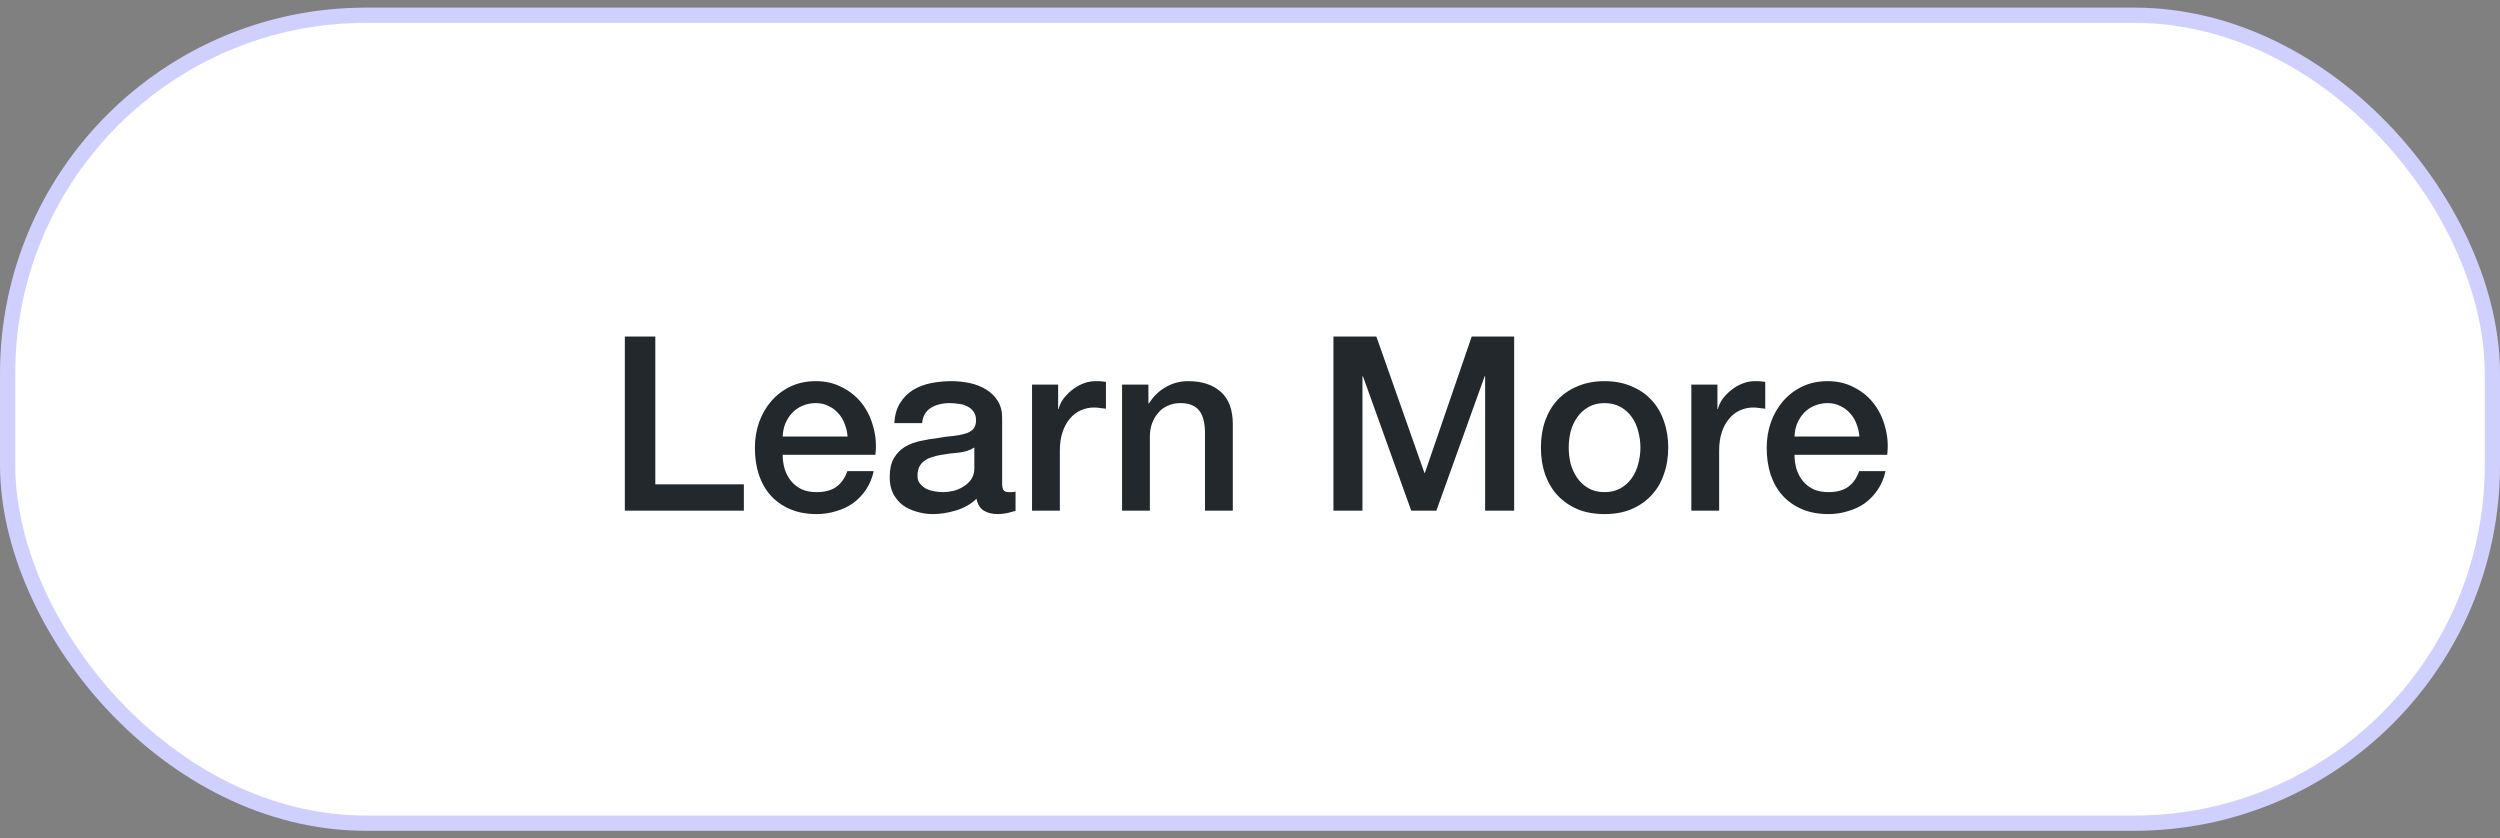 <svg width="164" height="55" viewBox="0 0 164 55" fill="none" xmlns="http://www.w3.org/2000/svg">
<rect x="0" y="0" width="164" height="55" fill="#808080" stroke="none"/>
<rect x="0.5" y="1" width="163" height="53" rx="23.5" fill="white"/>
<rect x="0.5" y="1" width="163" height="53" rx="23.5" stroke="#D0D0FF"/>
<path d="M40.989 22.076H42.989V31.772H48.797V33.5H40.989V22.076ZM55.601 28.636C55.58 28.348 55.516 28.071 55.409 27.804C55.313 27.537 55.174 27.308 54.993 27.116C54.822 26.913 54.609 26.753 54.353 26.636C54.108 26.508 53.83 26.444 53.521 26.444C53.201 26.444 52.908 26.503 52.641 26.62C52.385 26.727 52.161 26.881 51.969 27.084C51.788 27.276 51.638 27.505 51.521 27.772C51.414 28.039 51.356 28.327 51.345 28.636H55.601ZM51.345 29.836C51.345 30.156 51.388 30.465 51.473 30.764C51.569 31.063 51.708 31.324 51.889 31.548C52.07 31.772 52.3 31.953 52.577 32.092C52.854 32.22 53.185 32.284 53.569 32.284C54.102 32.284 54.529 32.172 54.849 31.948C55.18 31.713 55.425 31.367 55.585 30.908H57.313C57.217 31.356 57.052 31.756 56.817 32.108C56.582 32.46 56.3 32.759 55.969 33.004C55.638 33.239 55.265 33.415 54.849 33.532C54.444 33.66 54.017 33.724 53.569 33.724C52.918 33.724 52.342 33.617 51.841 33.404C51.34 33.191 50.913 32.892 50.561 32.508C50.22 32.124 49.958 31.665 49.777 31.132C49.606 30.599 49.521 30.012 49.521 29.372C49.521 28.785 49.612 28.231 49.793 27.708C49.985 27.175 50.252 26.711 50.593 26.316C50.945 25.911 51.366 25.591 51.857 25.356C52.348 25.121 52.902 25.004 53.521 25.004C54.172 25.004 54.753 25.143 55.265 25.42C55.788 25.687 56.22 26.044 56.561 26.492C56.902 26.94 57.148 27.457 57.297 28.044C57.457 28.62 57.5 29.217 57.425 29.836H51.345ZM65.74 31.66C65.74 31.884 65.766 32.044 65.82 32.14C65.884 32.236 66.001 32.284 66.172 32.284C66.225 32.284 66.289 32.284 66.364 32.284C66.438 32.284 66.524 32.273 66.62 32.252V33.516C66.556 33.537 66.47 33.559 66.364 33.58C66.268 33.612 66.166 33.639 66.06 33.66C65.953 33.681 65.846 33.697 65.74 33.708C65.633 33.719 65.542 33.724 65.468 33.724C65.094 33.724 64.785 33.649 64.54 33.5C64.294 33.351 64.134 33.089 64.06 32.716C63.697 33.068 63.249 33.324 62.716 33.484C62.193 33.644 61.686 33.724 61.196 33.724C60.822 33.724 60.465 33.671 60.124 33.564C59.782 33.468 59.478 33.324 59.212 33.132C58.956 32.929 58.748 32.679 58.588 32.38C58.438 32.071 58.364 31.713 58.364 31.308C58.364 30.796 58.454 30.38 58.636 30.06C58.828 29.74 59.073 29.489 59.372 29.308C59.681 29.127 60.022 28.999 60.396 28.924C60.78 28.839 61.164 28.775 61.548 28.732C61.878 28.668 62.193 28.625 62.492 28.604C62.79 28.572 63.052 28.524 63.276 28.46C63.51 28.396 63.692 28.3 63.82 28.172C63.958 28.033 64.028 27.831 64.028 27.564C64.028 27.329 63.969 27.137 63.852 26.988C63.745 26.839 63.606 26.727 63.436 26.652C63.276 26.567 63.094 26.513 62.892 26.492C62.689 26.46 62.497 26.444 62.316 26.444C61.804 26.444 61.382 26.551 61.052 26.764C60.721 26.977 60.534 27.308 60.492 27.756H58.668C58.7 27.223 58.828 26.78 59.052 26.428C59.276 26.076 59.558 25.793 59.9 25.58C60.252 25.367 60.646 25.217 61.084 25.132C61.521 25.047 61.969 25.004 62.428 25.004C62.833 25.004 63.233 25.047 63.628 25.132C64.022 25.217 64.374 25.356 64.684 25.548C65.004 25.74 65.26 25.991 65.452 26.3C65.644 26.599 65.74 26.967 65.74 27.404V31.66ZM63.916 29.356C63.638 29.537 63.297 29.649 62.892 29.692C62.486 29.724 62.081 29.777 61.676 29.852C61.484 29.884 61.297 29.932 61.116 29.996C60.934 30.049 60.774 30.129 60.636 30.236C60.497 30.332 60.385 30.465 60.3 30.636C60.225 30.796 60.188 30.993 60.188 31.228C60.188 31.431 60.246 31.601 60.364 31.74C60.481 31.879 60.62 31.991 60.78 32.076C60.95 32.151 61.132 32.204 61.324 32.236C61.526 32.268 61.708 32.284 61.868 32.284C62.07 32.284 62.289 32.257 62.524 32.204C62.758 32.151 62.977 32.06 63.18 31.932C63.393 31.804 63.569 31.644 63.708 31.452C63.846 31.249 63.916 31.004 63.916 30.716V29.356ZM67.702 25.228H69.414V26.828H69.446C69.499 26.604 69.601 26.385 69.75 26.172C69.91 25.959 70.097 25.767 70.31 25.596C70.534 25.415 70.779 25.271 71.046 25.164C71.313 25.057 71.585 25.004 71.862 25.004C72.076 25.004 72.219 25.009 72.294 25.02C72.379 25.031 72.465 25.041 72.55 25.052V26.812C72.422 26.791 72.289 26.775 72.15 26.764C72.022 26.743 71.894 26.732 71.766 26.732C71.457 26.732 71.163 26.796 70.886 26.924C70.62 27.041 70.385 27.223 70.182 27.468C69.98 27.703 69.82 27.996 69.702 28.348C69.585 28.7 69.526 29.105 69.526 29.564V33.5H67.702V25.228ZM73.608 25.228H75.336V26.444L75.368 26.476C75.646 26.017 76.008 25.66 76.456 25.404C76.904 25.137 77.4 25.004 77.944 25.004C78.851 25.004 79.566 25.239 80.088 25.708C80.611 26.177 80.872 26.881 80.872 27.82V33.5H79.048V28.3C79.027 27.649 78.888 27.18 78.632 26.892C78.376 26.593 77.976 26.444 77.432 26.444C77.123 26.444 76.846 26.503 76.6 26.62C76.355 26.727 76.147 26.881 75.976 27.084C75.806 27.276 75.672 27.505 75.576 27.772C75.48 28.039 75.432 28.321 75.432 28.62V33.5H73.608V25.228ZM87.473 22.076H90.289L93.441 31.02H93.473L96.545 22.076H99.329V33.5H97.425V24.684H97.393L94.225 33.5H92.577L89.409 24.684H89.377V33.5H87.473V22.076ZM105.26 33.724C104.598 33.724 104.006 33.617 103.484 33.404C102.972 33.18 102.534 32.876 102.172 32.492C101.82 32.108 101.548 31.649 101.356 31.116C101.174 30.583 101.084 29.996 101.084 29.356C101.084 28.727 101.174 28.145 101.356 27.612C101.548 27.079 101.82 26.62 102.172 26.236C102.534 25.852 102.972 25.553 103.484 25.34C104.006 25.116 104.598 25.004 105.26 25.004C105.921 25.004 106.508 25.116 107.02 25.34C107.542 25.553 107.98 25.852 108.332 26.236C108.694 26.62 108.966 27.079 109.148 27.612C109.34 28.145 109.436 28.727 109.436 29.356C109.436 29.996 109.34 30.583 109.148 31.116C108.966 31.649 108.694 32.108 108.332 32.492C107.98 32.876 107.542 33.18 107.02 33.404C106.508 33.617 105.921 33.724 105.26 33.724ZM105.26 32.284C105.665 32.284 106.017 32.199 106.316 32.028C106.614 31.857 106.86 31.633 107.052 31.356C107.244 31.079 107.382 30.769 107.468 30.428C107.564 30.076 107.612 29.719 107.612 29.356C107.612 29.004 107.564 28.652 107.468 28.3C107.382 27.948 107.244 27.639 107.052 27.372C106.86 27.095 106.614 26.871 106.316 26.7C106.017 26.529 105.665 26.444 105.26 26.444C104.854 26.444 104.502 26.529 104.204 26.7C103.905 26.871 103.66 27.095 103.468 27.372C103.276 27.639 103.132 27.948 103.036 28.3C102.95 28.652 102.908 29.004 102.908 29.356C102.908 29.719 102.95 30.076 103.036 30.428C103.132 30.769 103.276 31.079 103.468 31.356C103.66 31.633 103.905 31.857 104.204 32.028C104.502 32.199 104.854 32.284 105.26 32.284ZM110.952 25.228H112.664V26.828H112.696C112.75 26.604 112.851 26.385 113 26.172C113.16 25.959 113.347 25.767 113.56 25.596C113.784 25.415 114.03 25.271 114.296 25.164C114.563 25.057 114.835 25.004 115.112 25.004C115.326 25.004 115.47 25.009 115.544 25.02C115.63 25.031 115.715 25.041 115.8 25.052V26.812C115.672 26.791 115.539 26.775 115.4 26.764C115.272 26.743 115.144 26.732 115.016 26.732C114.707 26.732 114.414 26.796 114.136 26.924C113.87 27.041 113.635 27.223 113.432 27.468C113.23 27.703 113.07 27.996 112.952 28.348C112.835 28.7 112.776 29.105 112.776 29.564V33.5H110.952V25.228ZM121.976 28.636C121.955 28.348 121.891 28.071 121.784 27.804C121.688 27.537 121.549 27.308 121.368 27.116C121.197 26.913 120.984 26.753 120.728 26.636C120.483 26.508 120.205 26.444 119.896 26.444C119.576 26.444 119.283 26.503 119.016 26.62C118.76 26.727 118.536 26.881 118.344 27.084C118.163 27.276 118.013 27.505 117.896 27.772C117.789 28.039 117.731 28.327 117.72 28.636H121.976ZM117.72 29.836C117.72 30.156 117.763 30.465 117.848 30.764C117.944 31.063 118.083 31.324 118.264 31.548C118.445 31.772 118.675 31.953 118.952 32.092C119.229 32.22 119.56 32.284 119.944 32.284C120.477 32.284 120.904 32.172 121.224 31.948C121.555 31.713 121.8 31.367 121.96 30.908H123.688C123.592 31.356 123.427 31.756 123.192 32.108C122.957 32.46 122.675 32.759 122.344 33.004C122.013 33.239 121.64 33.415 121.224 33.532C120.819 33.66 120.392 33.724 119.944 33.724C119.293 33.724 118.717 33.617 118.216 33.404C117.715 33.191 117.288 32.892 116.936 32.508C116.595 32.124 116.333 31.665 116.152 31.132C115.981 30.599 115.896 30.012 115.896 29.372C115.896 28.785 115.987 28.231 116.168 27.708C116.36 27.175 116.627 26.711 116.968 26.316C117.32 25.911 117.741 25.591 118.232 25.356C118.723 25.121 119.277 25.004 119.896 25.004C120.547 25.004 121.128 25.143 121.64 25.42C122.163 25.687 122.595 26.044 122.936 26.492C123.277 26.94 123.523 27.457 123.672 28.044C123.832 28.62 123.875 29.217 123.8 29.836H117.72Z" fill="#22282B"/>
</svg>
